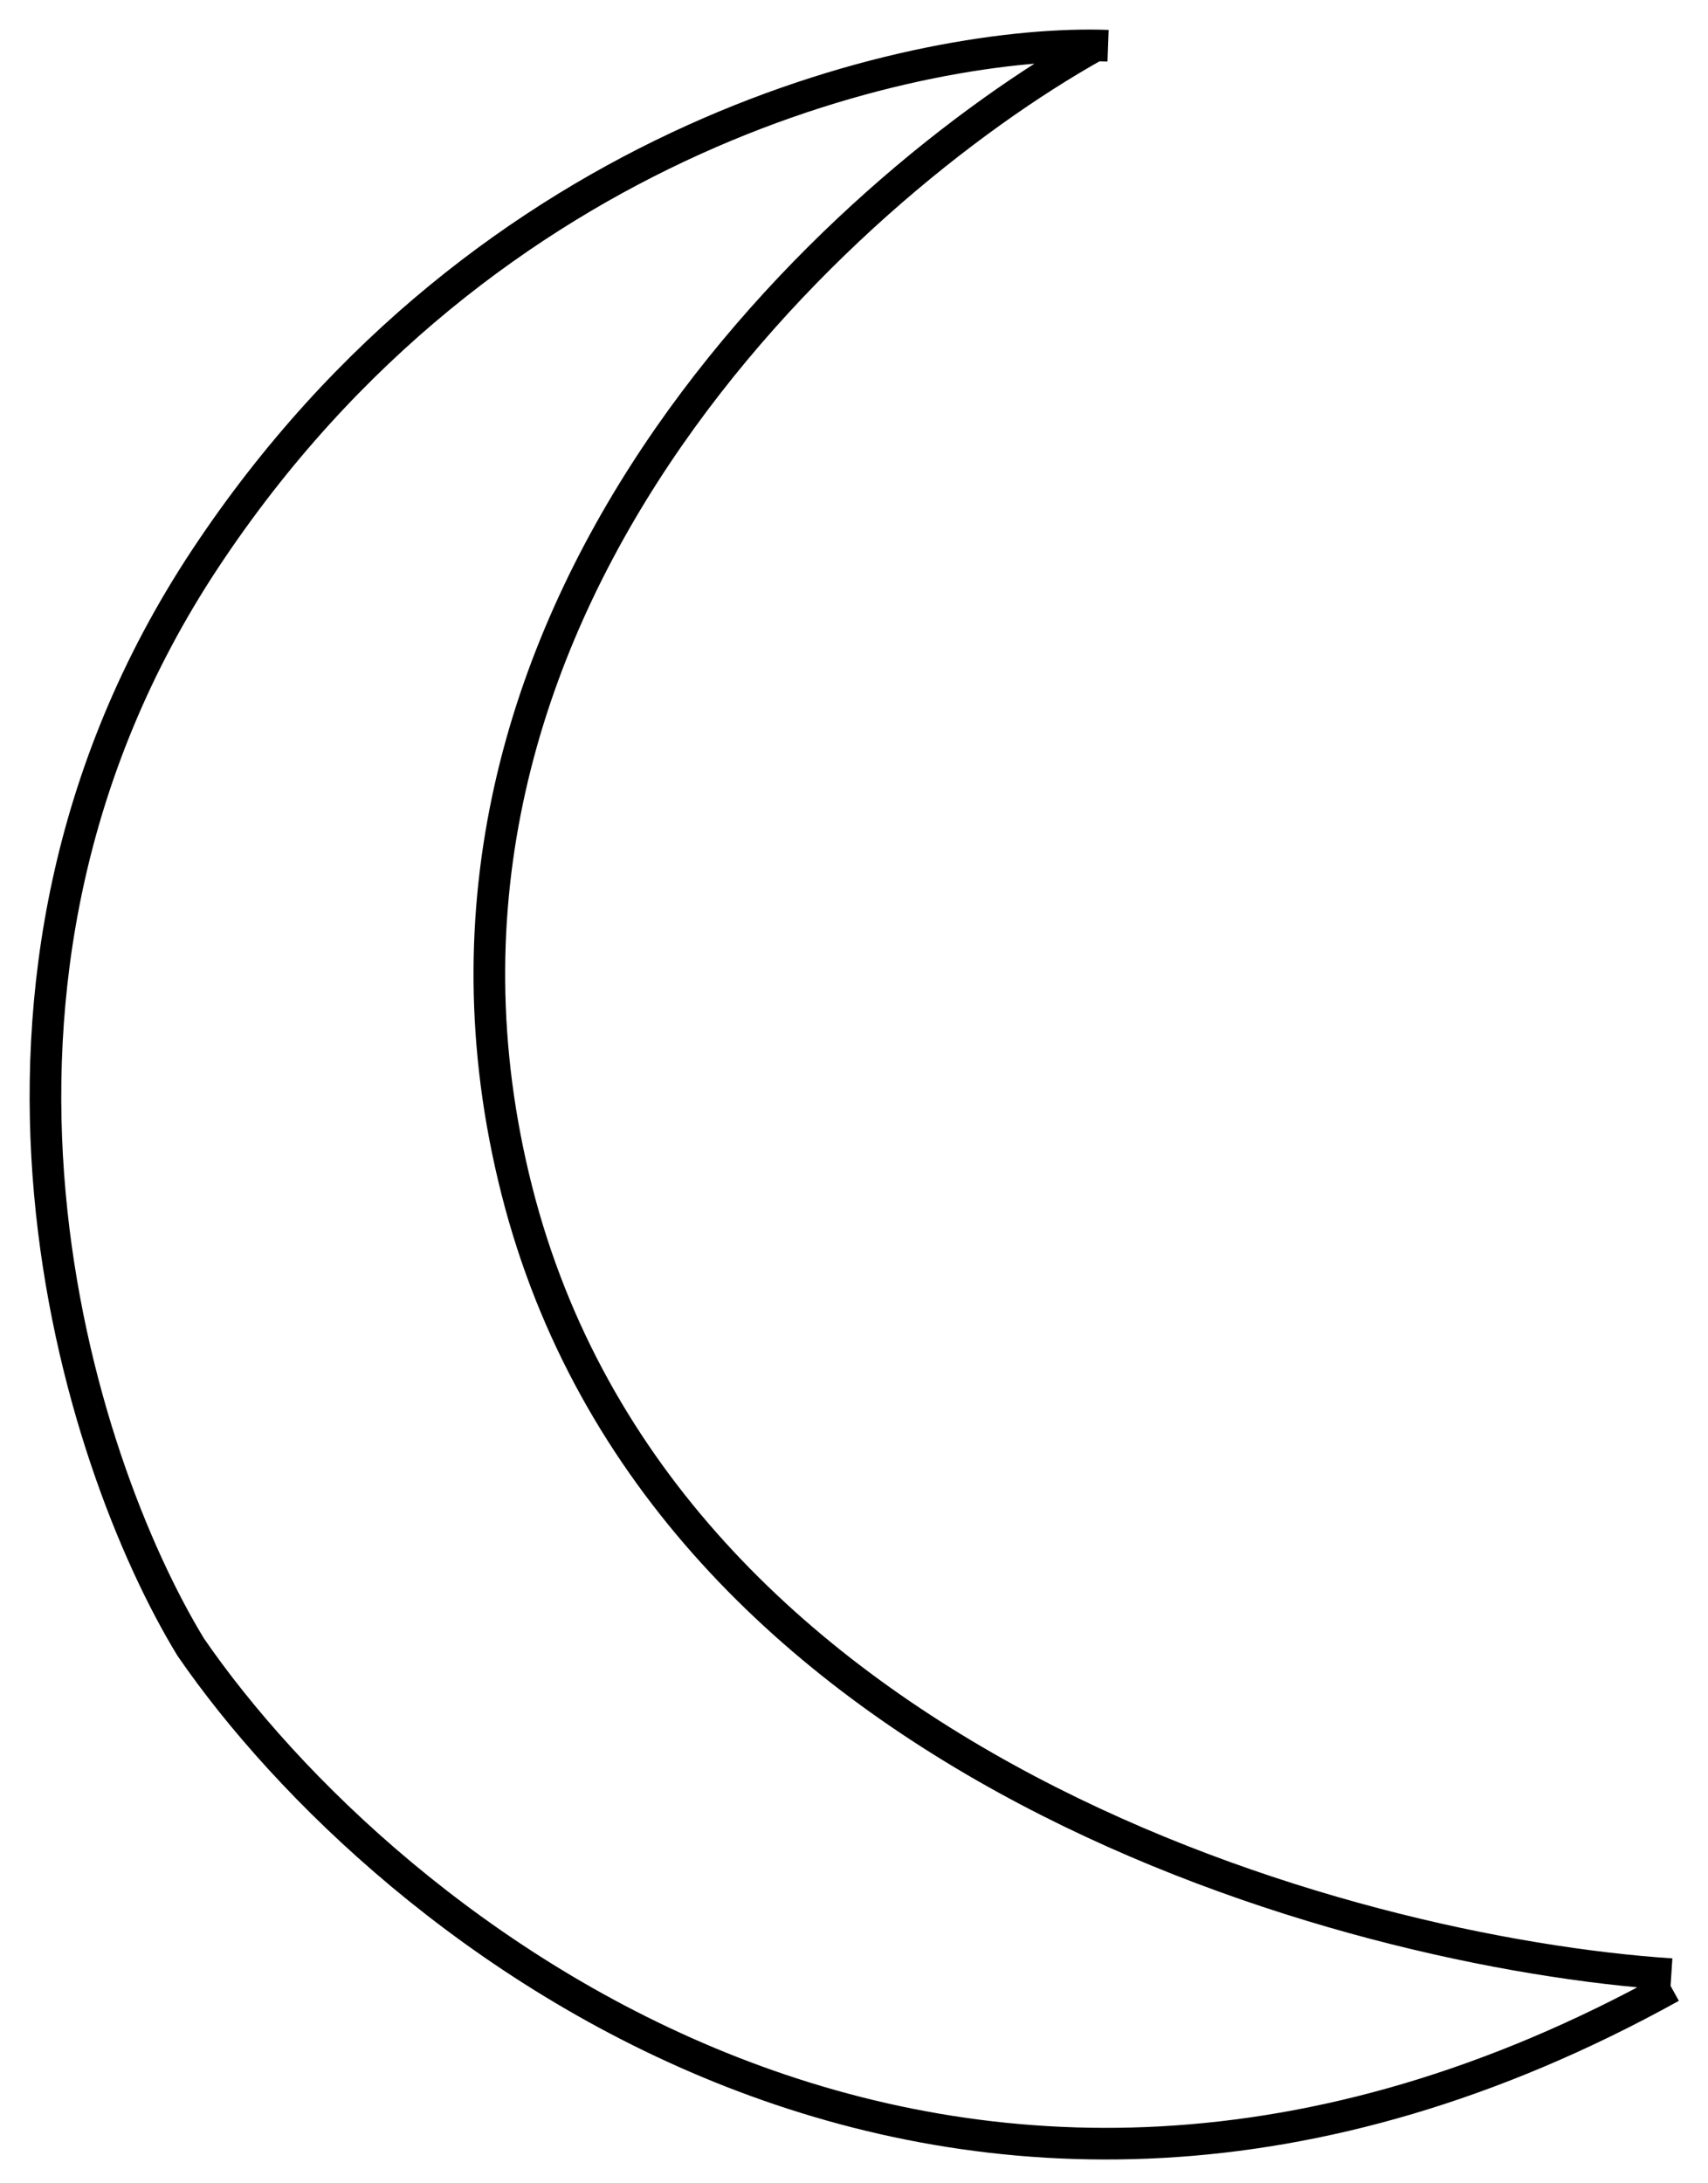 <svg width="54" height="69" viewBox="0 0 54 69" fill="none" xmlns="http://www.w3.org/2000/svg">
<path d="M35.033 1.445C29.235 1.233 15.408 4.179 6.487 17.659C-2.435 31.14 2.465 46.207 6.03 52.055C12.118 60.906 30.003 75.444 52.836 62.796M34.629 1.439C26.61 5.92 11.725 19.429 16.34 37.622C20.955 55.815 42.597 61.715 52.841 62.391" stroke="black"/>
</svg>
